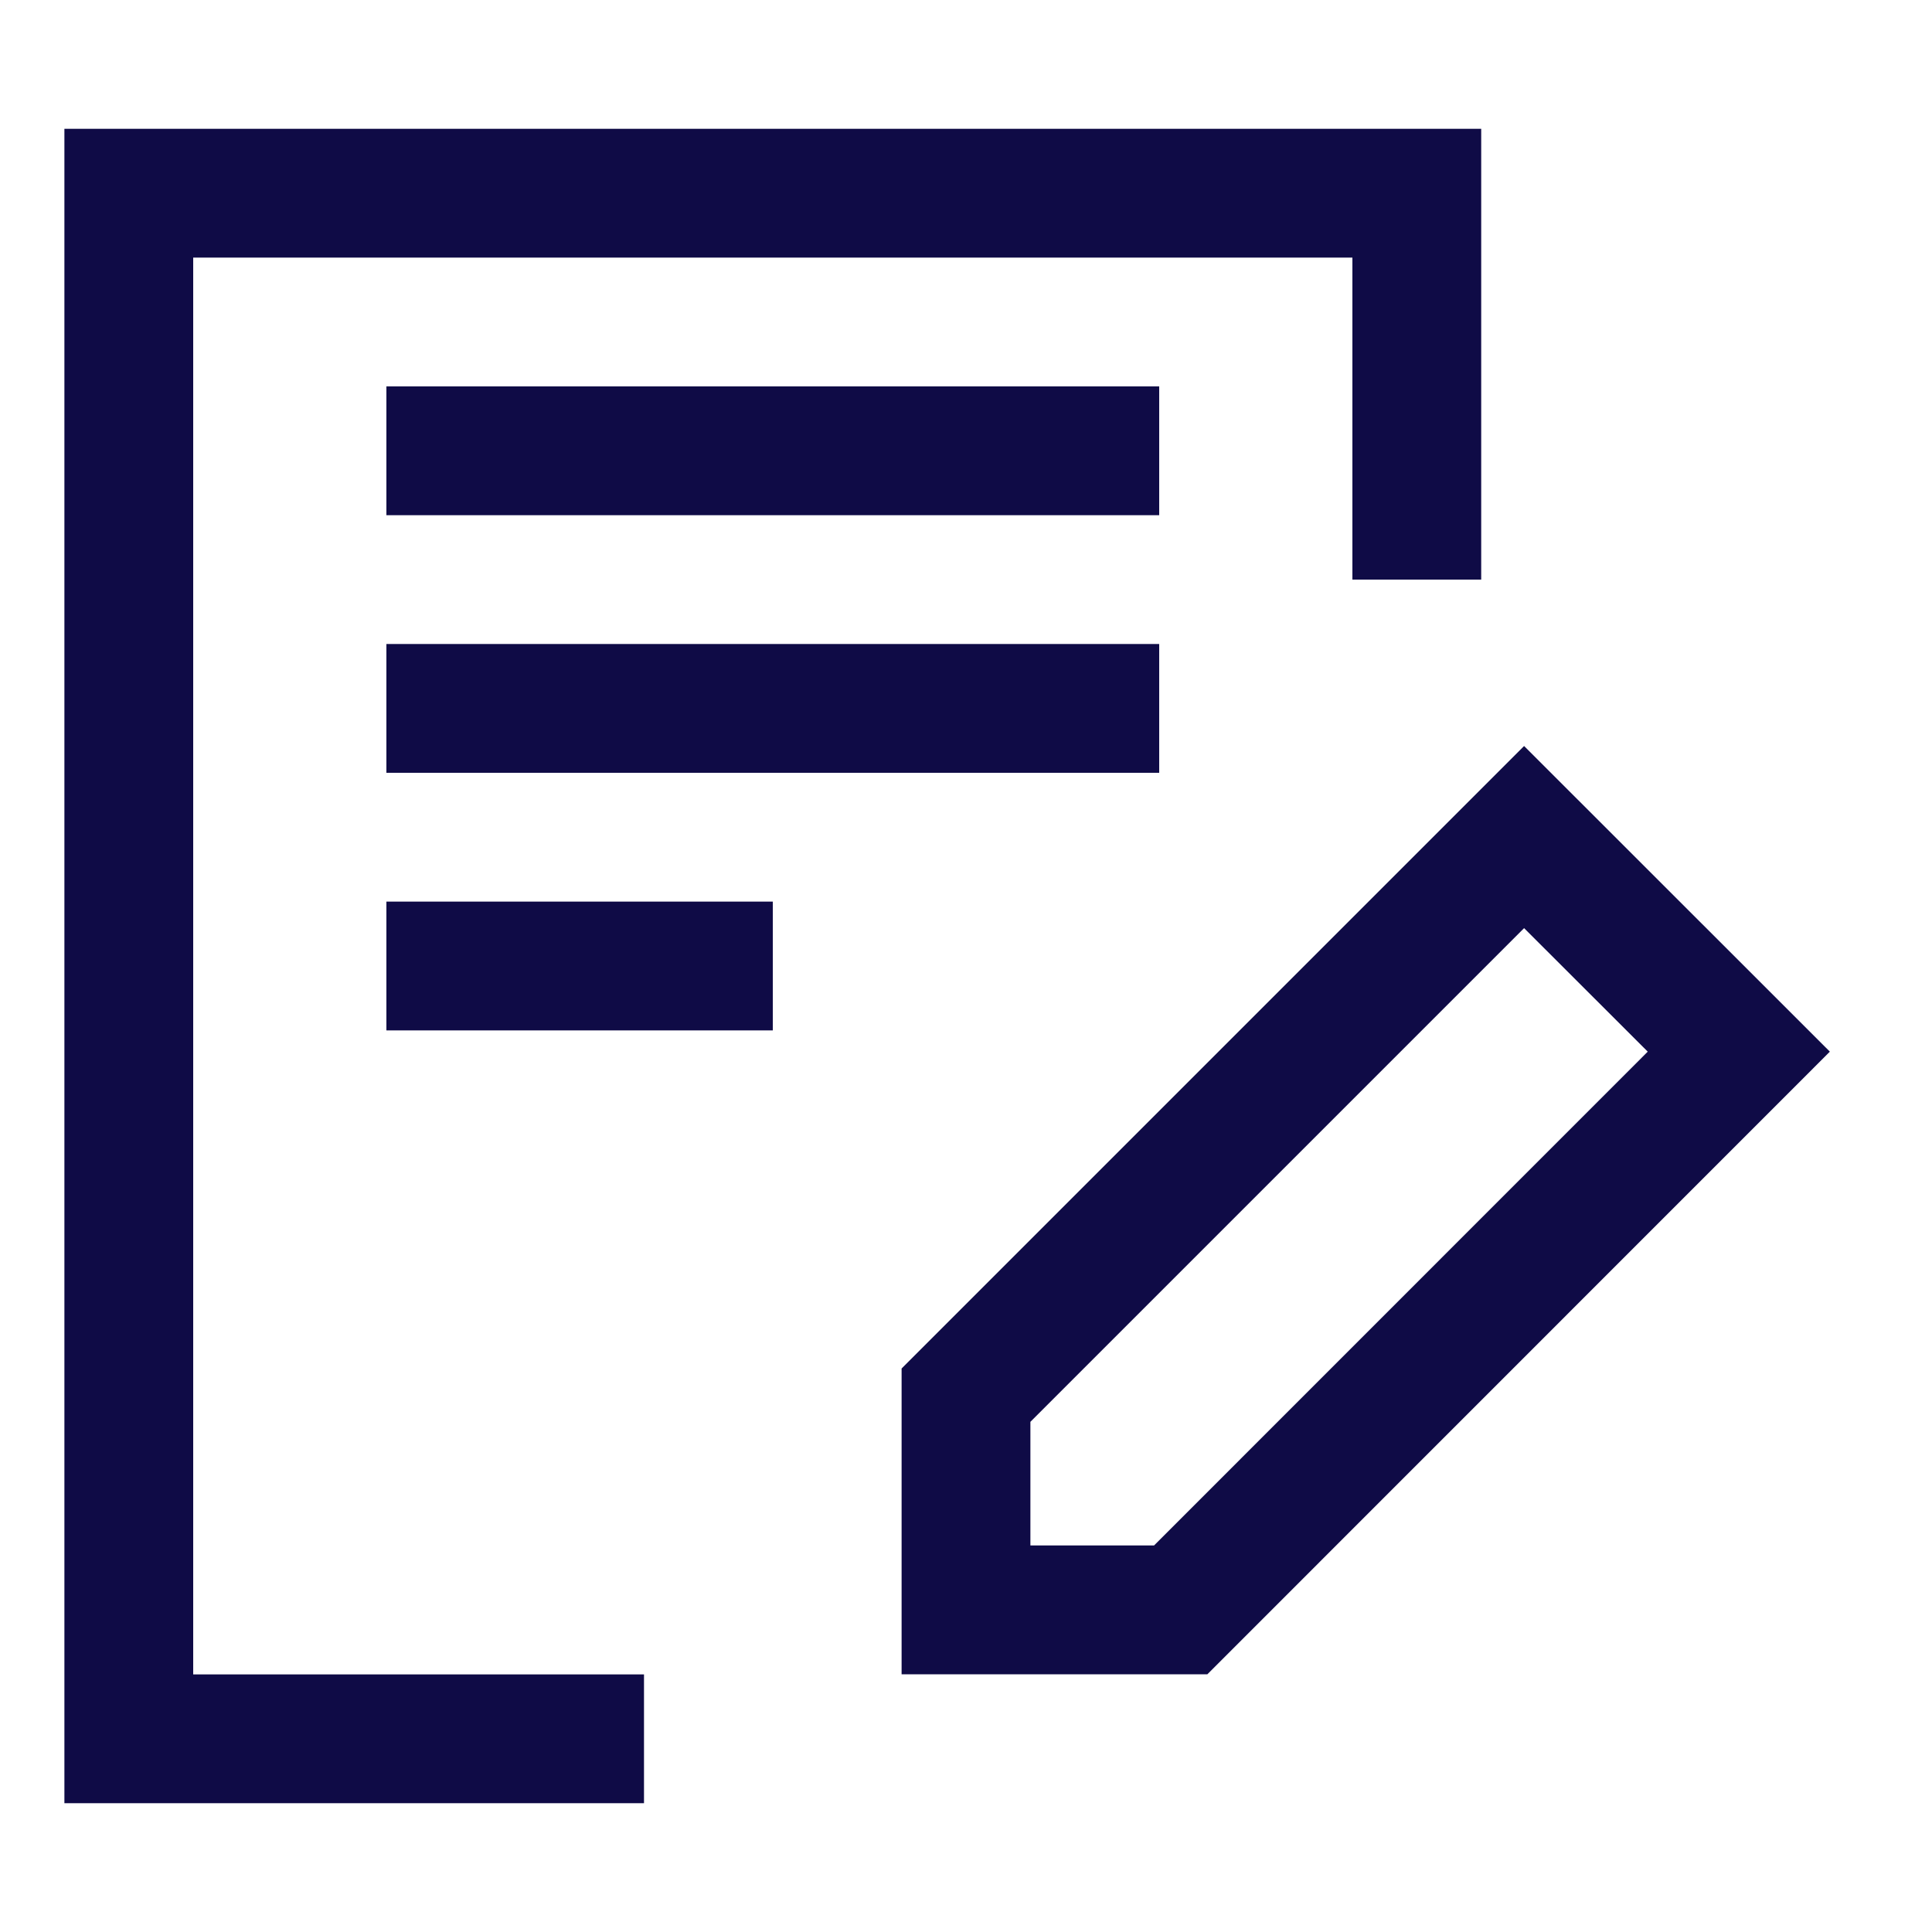 <svg width="15" height="15" viewBox="0 0 15 15" fill="none" xmlns="http://www.w3.org/2000/svg">
<path fill-rule="evenodd" clip-rule="evenodd" d="M0.5 1H11.5V4.5H10.5V2H1.5V13H5V14H0.5V1ZM9 3V4L3 4V3L9 3ZM9 6V5L3 5V6L9 6ZM6 7V8H3V7H6ZM14.207 8.165L11.833 5.792L7 10.625V12.999H9.374L14.207 8.165ZM8 11.999V11.039L11.833 7.206L12.793 8.165L8.96 11.999H8Z" fill="#0F0B46"/>
</svg>
